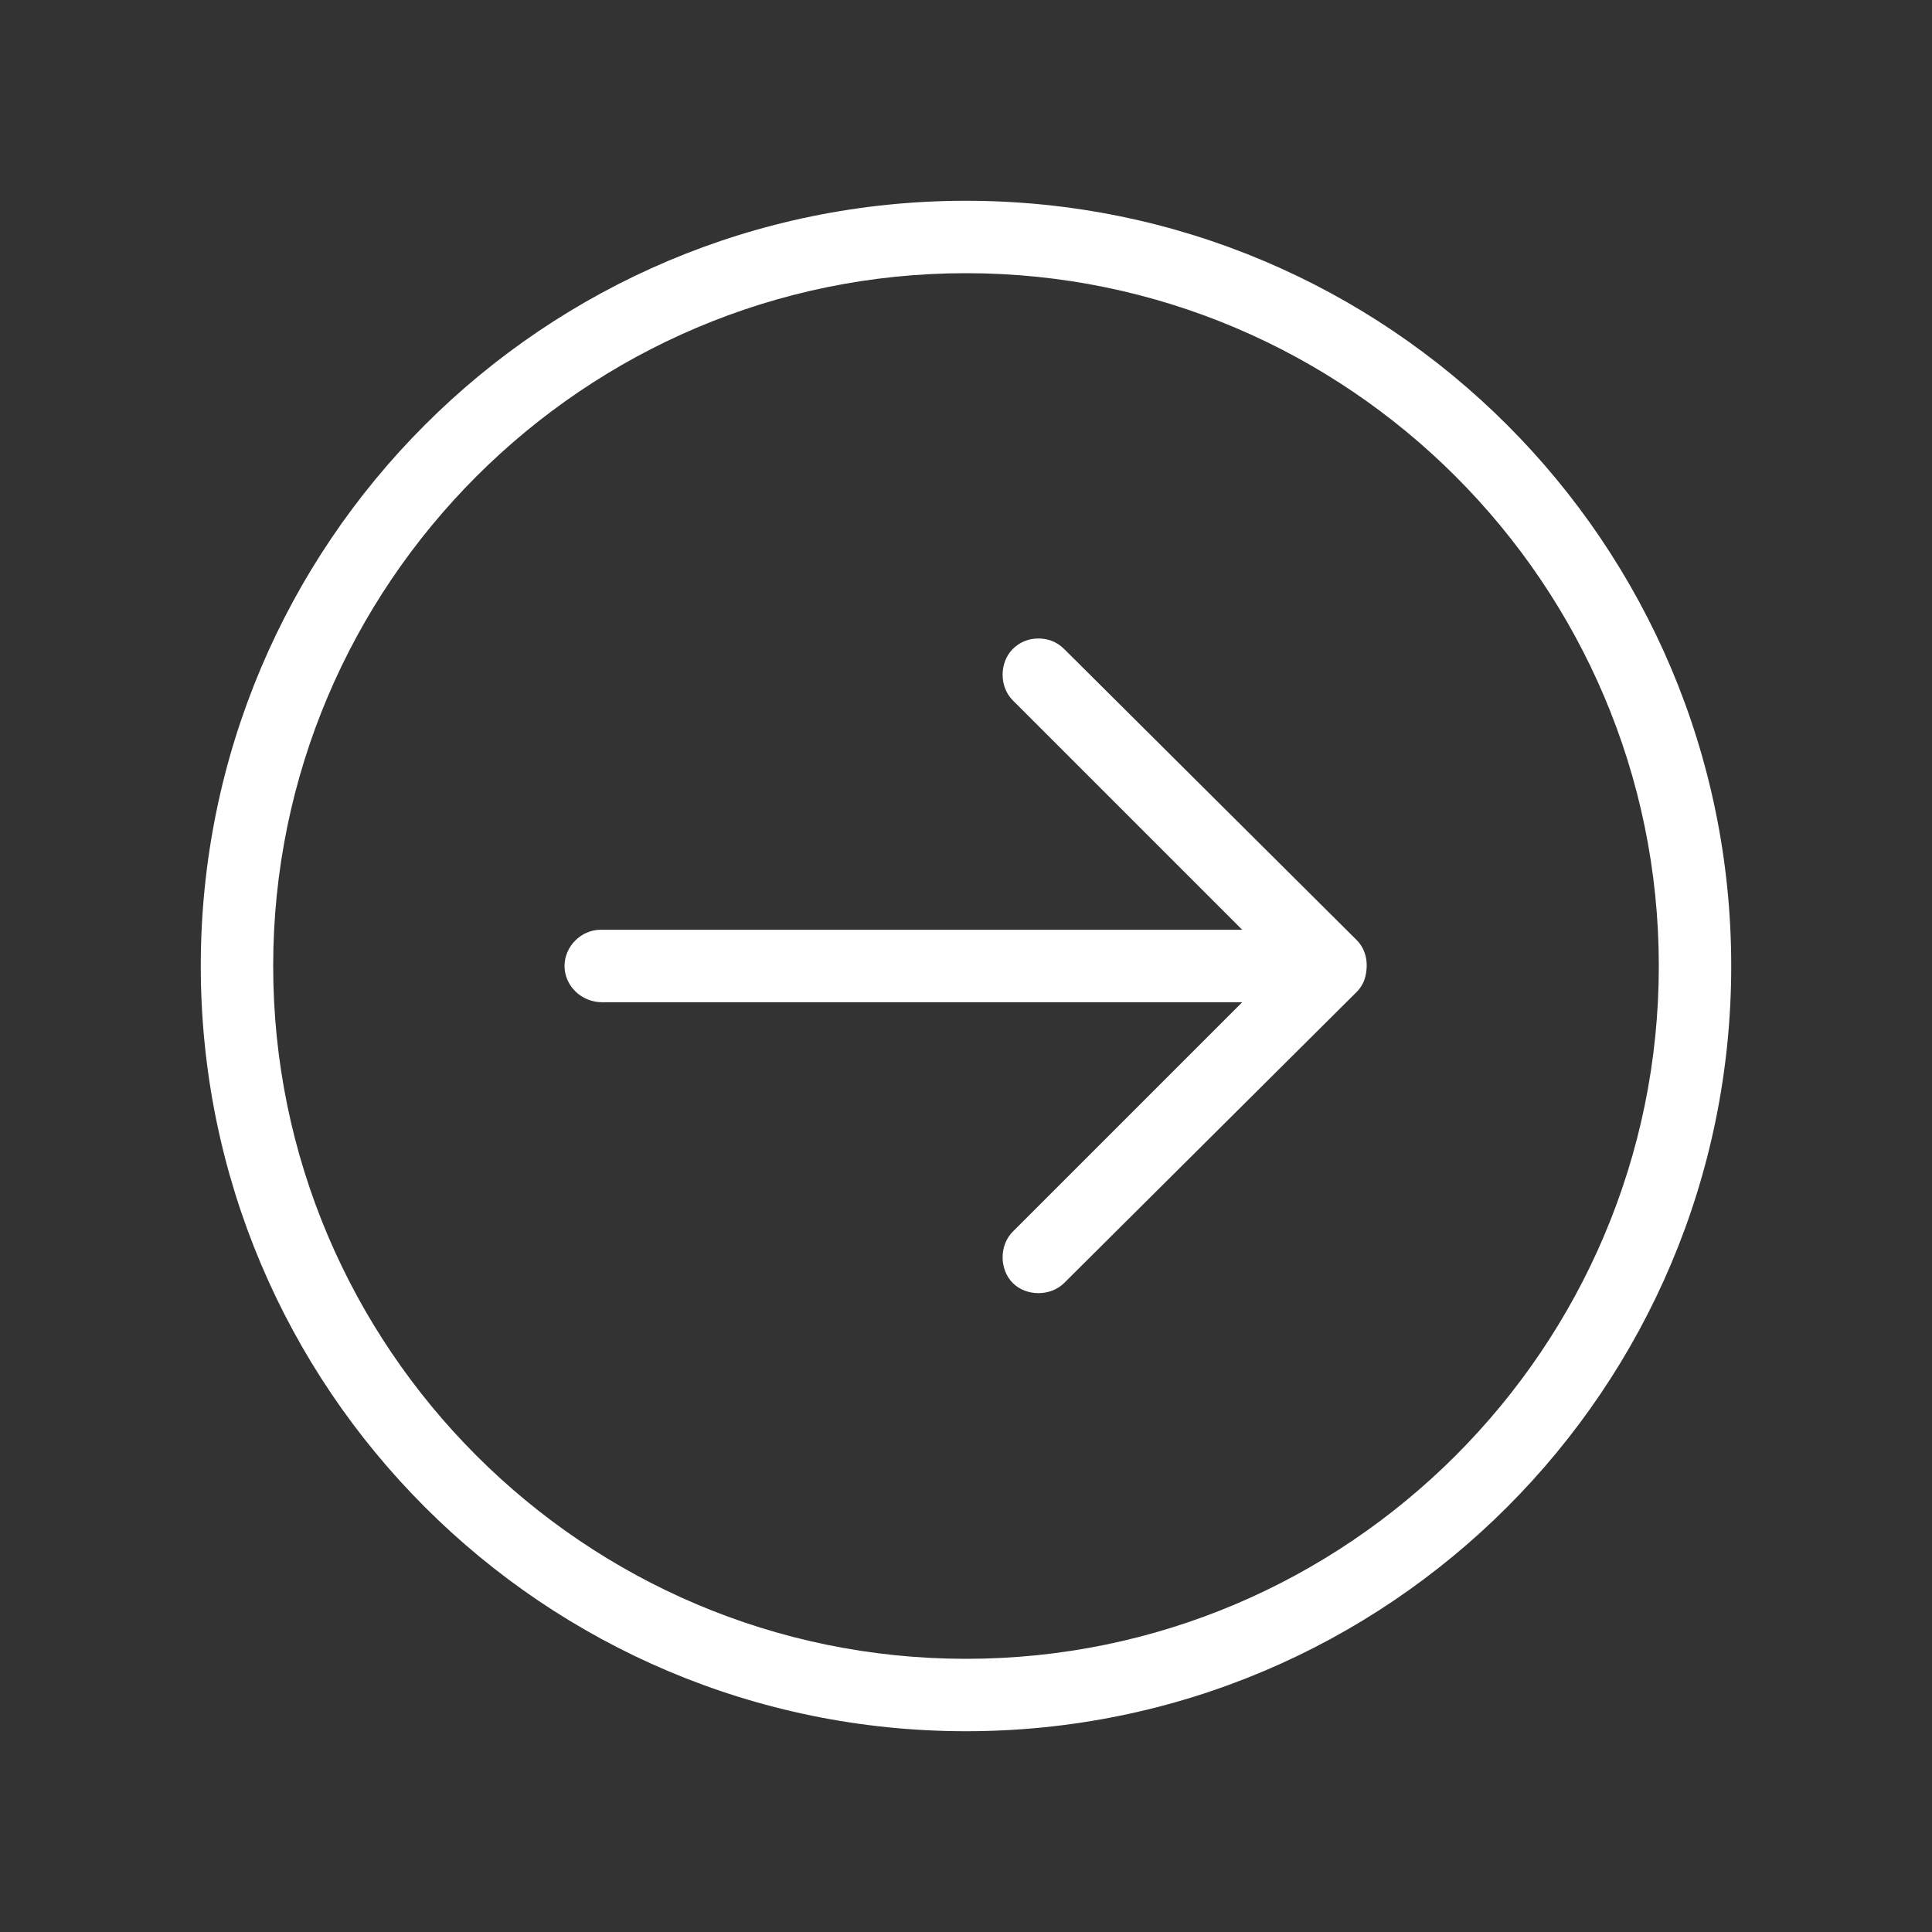 <svg width="25" height="25" viewBox="0 0 25 25" fill="none" xmlns="http://www.w3.org/2000/svg">
<rect x="0" y="0" width="25" height="25" fill="#333333" stroke="none"/>
<g id="Arrow">
<path id="Vector" d="M12.5 22.402C17.969 22.402 22.402 17.969 22.402 12.5C22.402 7.031 17.969 2.598 12.5 2.598C7.031 2.598 2.598 7.031 2.598 12.5C2.598 17.969 7.031 22.402 12.5 22.402ZM12.5 3.535C17.441 3.535 21.465 7.559 21.465 12.5C21.465 17.441 17.441 21.465 12.5 21.465C7.559 21.465 3.535 17.441 3.535 12.5C3.535 7.559 7.559 3.535 12.5 3.535Z" fill="white"/>
<path id="Vector_2" d="M7.793 12.969L16.074 12.969L13.105 15.938C12.93 16.113 12.93 16.426 13.105 16.602C13.281 16.777 13.594 16.777 13.77 16.602L17.559 12.832C17.598 12.793 17.637 12.734 17.656 12.676C17.695 12.559 17.695 12.422 17.656 12.324C17.637 12.266 17.598 12.207 17.559 12.168L13.77 8.398C13.672 8.301 13.555 8.262 13.438 8.262C13.32 8.262 13.203 8.301 13.105 8.398C12.93 8.574 12.93 8.887 13.105 9.062L16.074 12.031H7.773C7.52 12.031 7.305 12.246 7.305 12.5C7.305 12.754 7.52 12.969 7.793 12.969Z" fill="white"/>
</g>
</svg>
